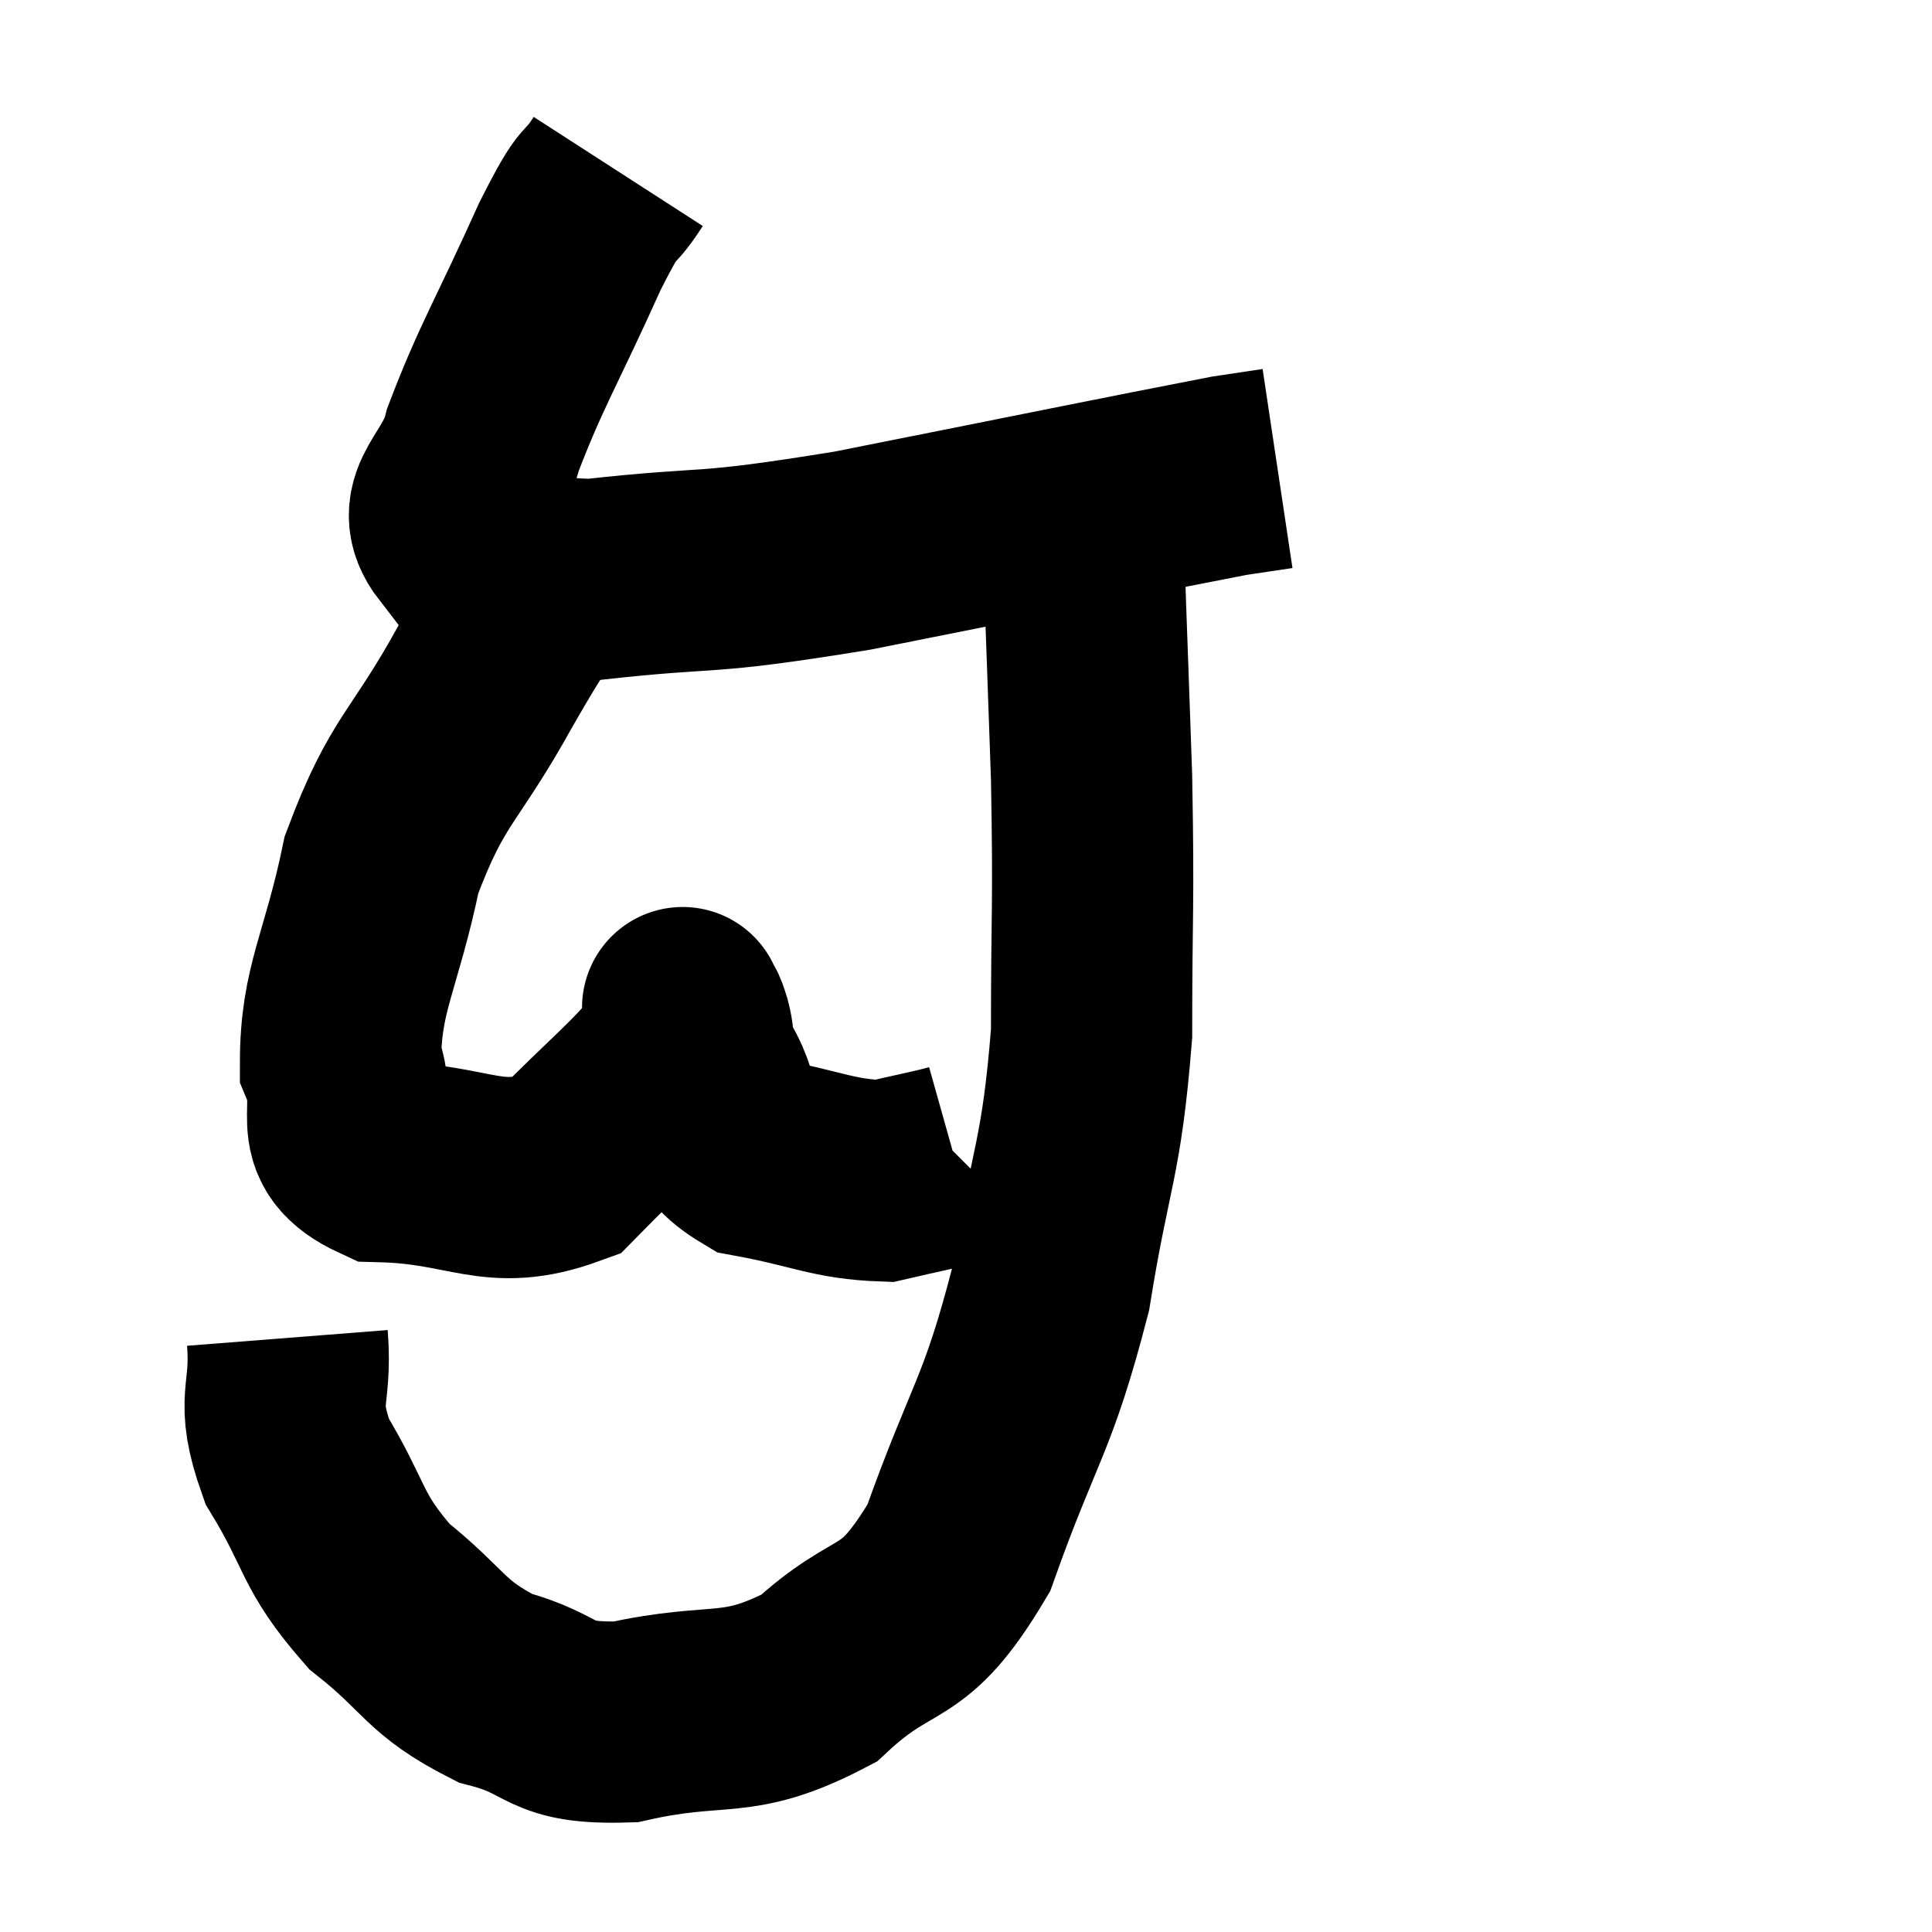 <svg width="48" height="48" viewBox="0 0 48 48" xmlns="http://www.w3.org/2000/svg"><path d="M 15.36 4.26 C 14.76 5.19, 15 4.455, 14.16 6.12 C 13.08 8.52, 12.69 9.105, 12 10.92 C 11.7 12.15, 10.725 12.51, 11.4 13.38 C 13.05 13.89, 12.255 14.325, 14.7 14.4 C 17.94 14.04, 17.22 14.325, 21.18 13.68 C 25.86 12.75, 27.9 12.33, 30.54 11.82 C 31.14 11.73, 31.44 11.685, 31.74 11.64 L 31.74 11.64" fill="none" stroke="black" stroke-width="5"></path><path d="M 13.56 14.4 C 12.81 15.6, 13.08 15.03, 12.06 16.8 C 10.77 19.14, 10.38 19.08, 9.48 21.48 C 8.97 23.94, 8.46 24.555, 8.46 26.4 C 8.97 27.63, 8.085 28.215, 9.48 28.86 C 11.76 28.92, 12.225 29.64, 14.04 28.98 C 15.39 27.6, 16.005 27.15, 16.74 26.22 C 16.86 25.74, 16.92 25.545, 16.98 25.26 C 16.98 25.17, 16.98 25.125, 16.98 25.08 C 16.98 25.08, 16.935 24.975, 16.98 25.08 C 17.07 25.29, 17.04 25.11, 17.16 25.5 C 17.31 26.07, 17.07 25.83, 17.46 26.64 C 18.09 27.69, 17.595 28.065, 18.72 28.74 C 20.34 29.04, 20.7 29.295, 21.96 29.34 C 22.86 29.13, 23.28 29.055, 23.76 28.92 L 23.88 28.8" fill="none" stroke="black" stroke-width="5"></path><path d="M 7.14 33.24 C 7.26 34.77, 6.81 34.695, 7.38 36.3 C 8.4 37.98, 8.19 38.25, 9.42 39.66 C 10.86 40.8, 10.77 41.16, 12.3 41.94 C 13.92 42.36, 13.53 42.84, 15.54 42.78 C 17.94 42.24, 18.27 42.78, 20.34 41.7 C 22.08 40.08, 22.38 40.875, 23.82 38.46 C 24.96 35.25, 25.275 35.235, 26.1 32.04 C 26.61 28.86, 26.865 28.86, 27.12 25.68 C 27.12 22.5, 27.18 22.665, 27.12 19.32 C 27 15.81, 26.94 14.445, 26.88 12.3 C 26.88 11.52, 26.88 11.13, 26.88 10.74 L 26.88 10.74" fill="none" stroke="black" stroke-width="5"></path></svg>